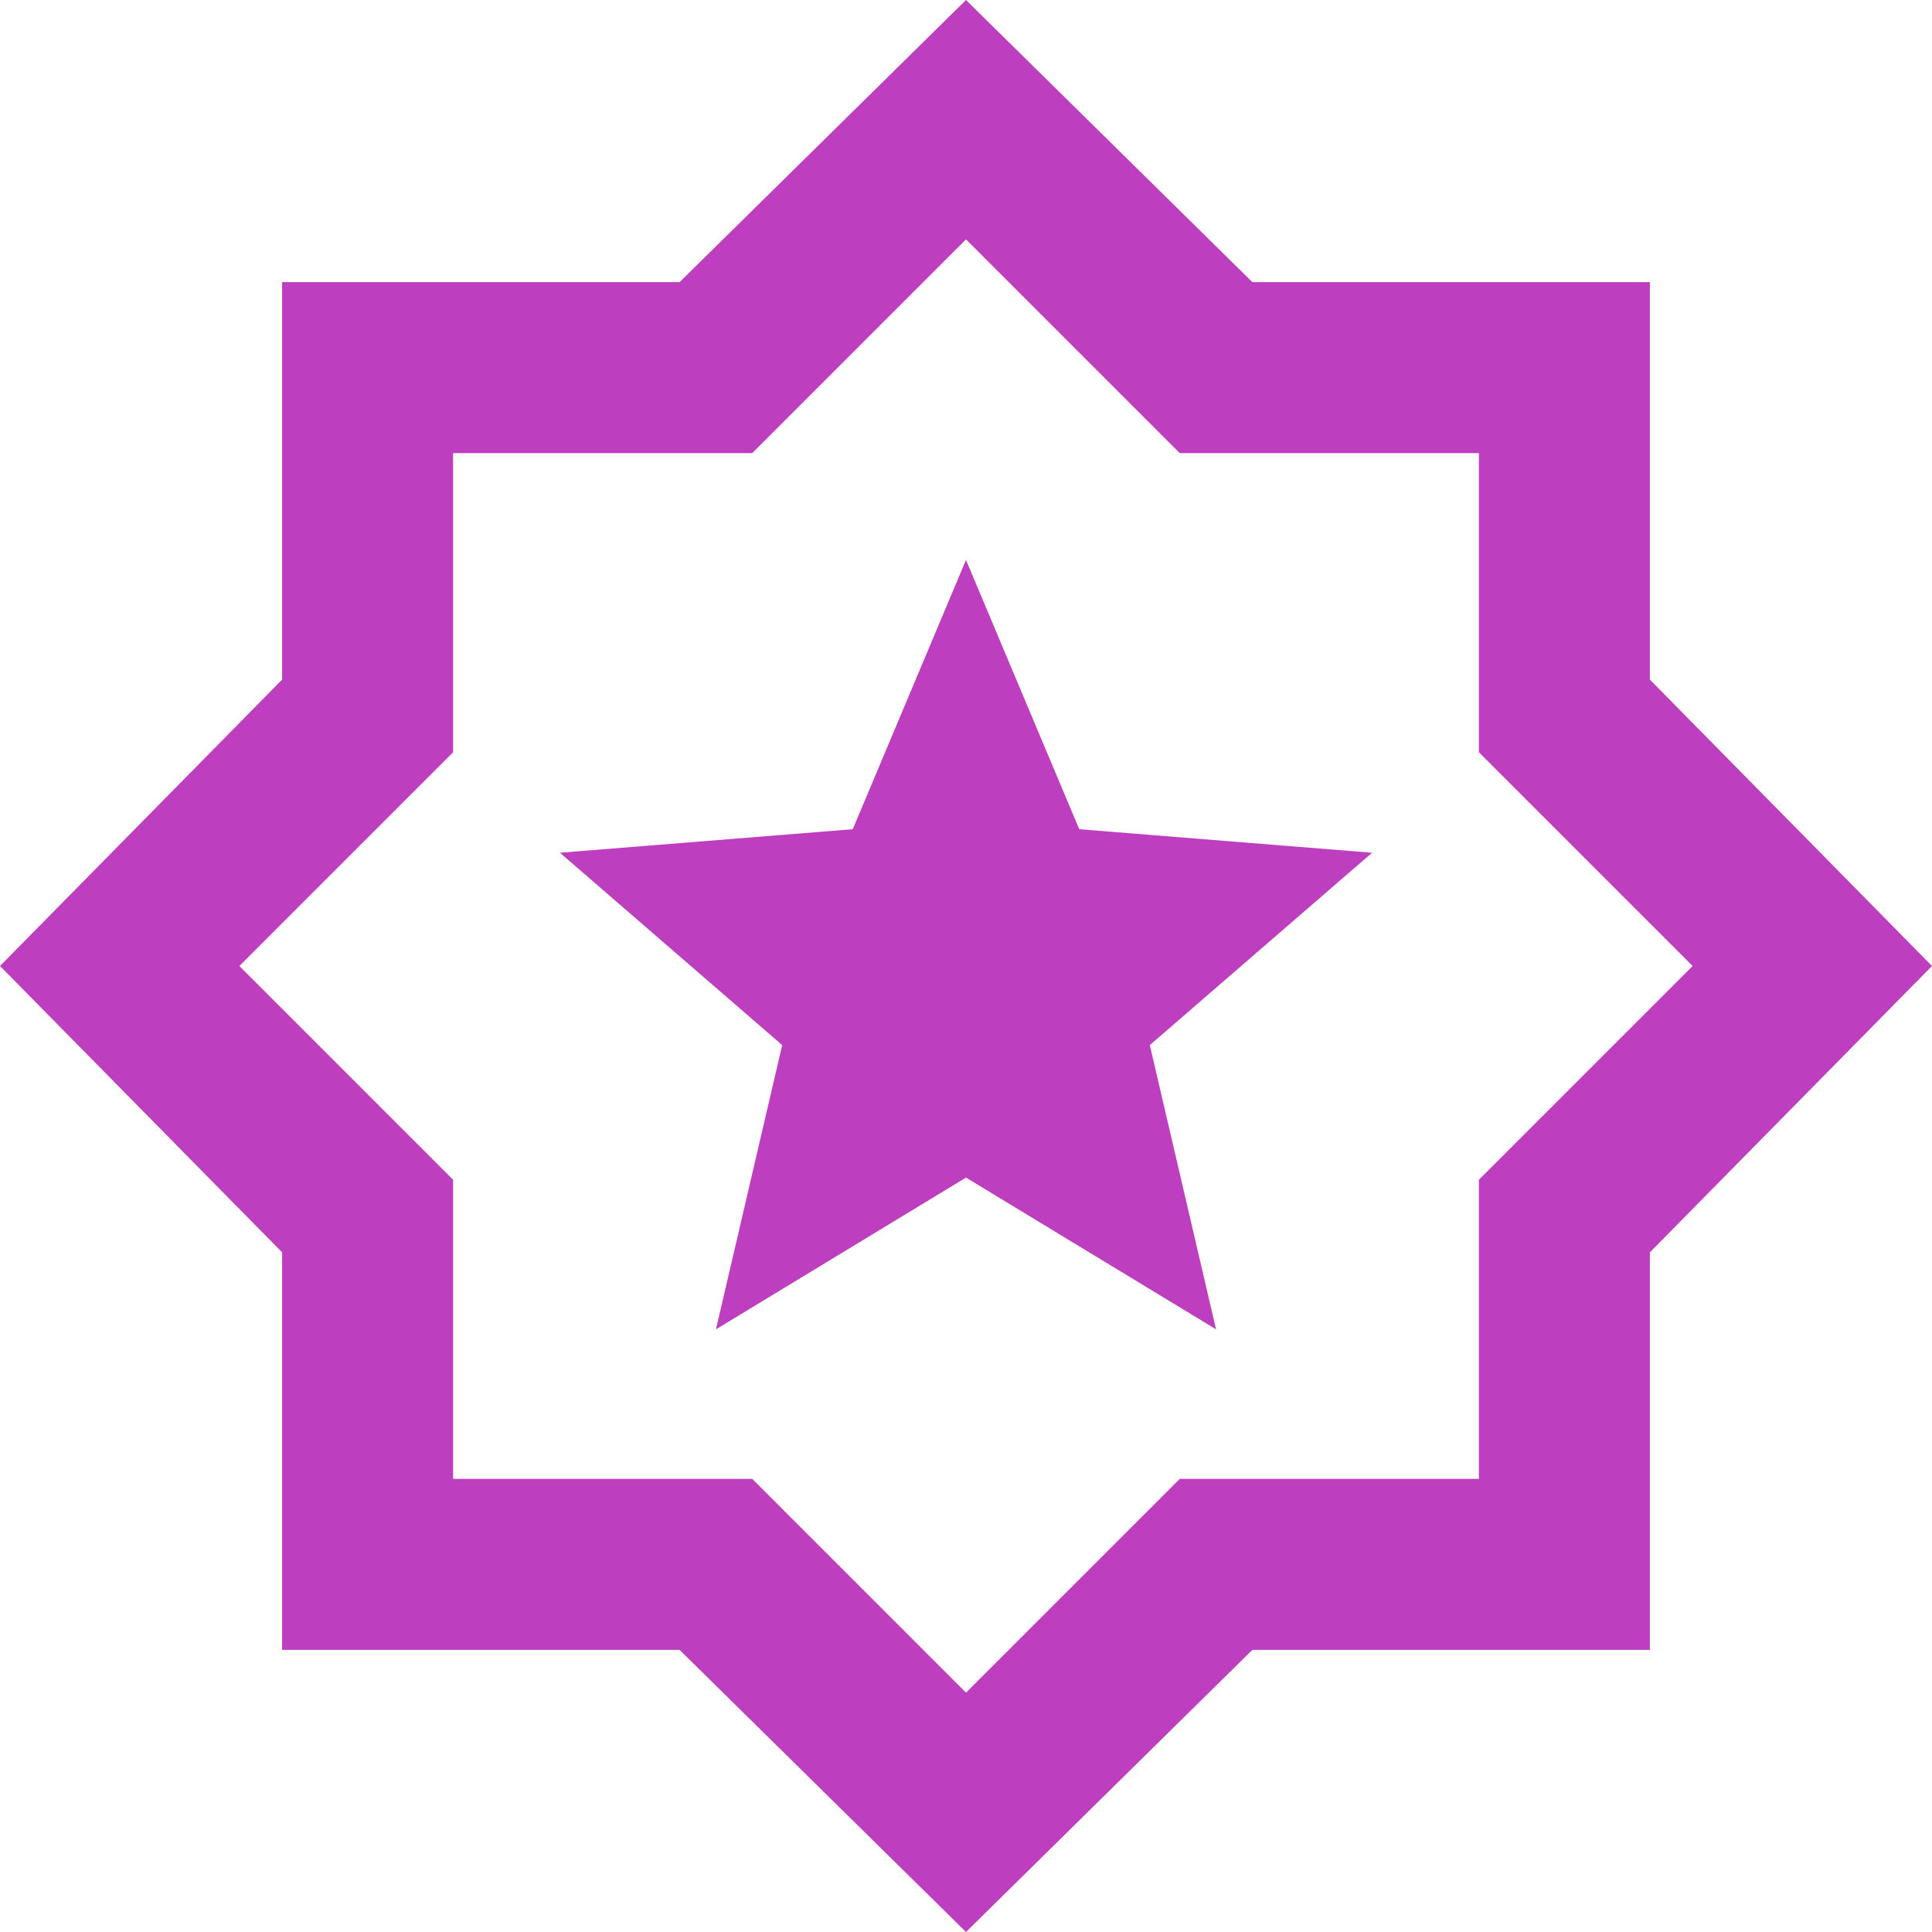 <svg width="50" height="50" viewBox="0 0 50 50" fill="#bd3fbf" xmlns="http://www.w3.org/2000/svg">
<path d="M25 50L17.588 42.699H7.301V32.411L0 25L7.301 17.588V7.301H17.588L25 0L32.411 7.301H42.699V17.588L50 25L42.699 32.411V42.699H32.411L25 50ZM25 43.805L30.531 38.274H38.274V30.531L43.805 25L38.274 19.469V11.726H30.531L25 6.195L19.469 11.726H11.726V19.469L6.195 25L11.726 30.531V38.274H19.469L25 43.805ZM18.529 34.403L25 30.476L31.471 34.403L29.757 27.047L35.509 22.069L27.931 21.46L25 14.491L22.069 21.46L14.491 22.069L20.243 27.047L18.529 34.403Z"/>
</svg>
